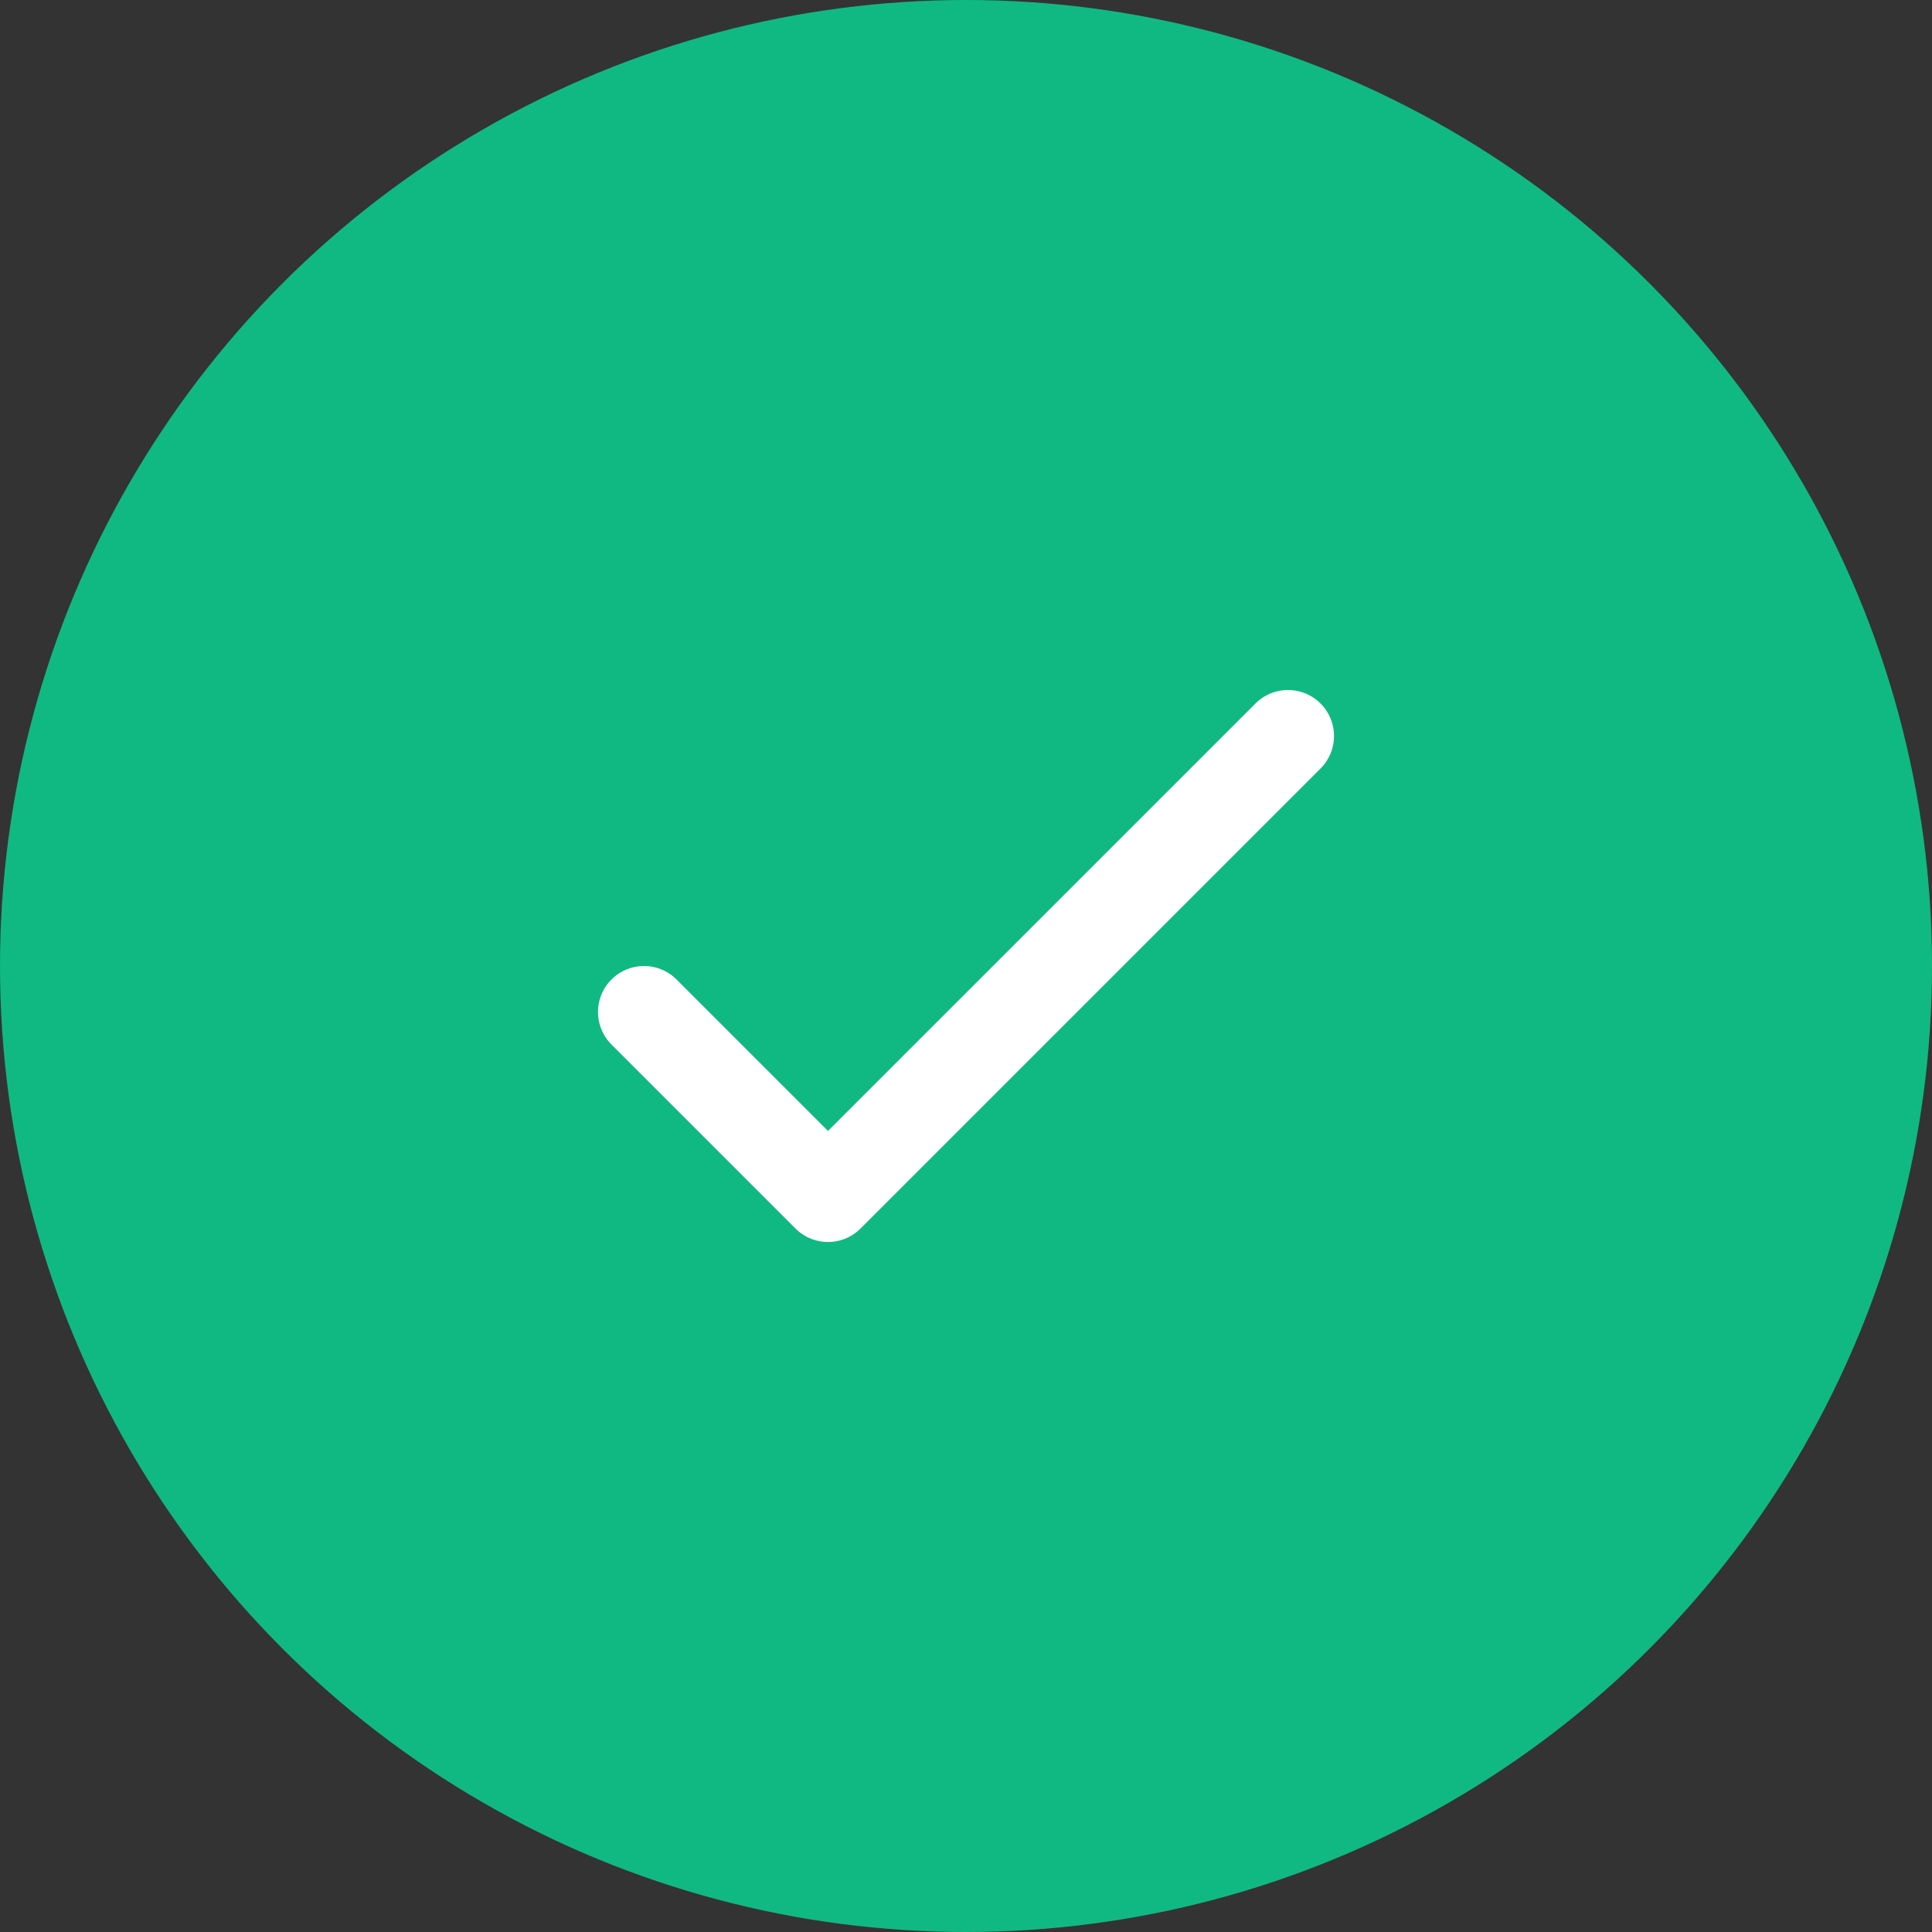<svg width="42" height="42" viewBox="0 0 42 42" fill="none" xmlns="http://www.w3.org/2000/svg">
<rect x="0" y="0" width="42" height="42" fill="#333333" stroke="none"/>
<circle cx="21" cy="21" r="21" fill="#10B981"/>
<path d="M14 22L18 26L28 16" stroke="white" stroke-width="2" stroke-linecap="round" stroke-linejoin="round"/>
</svg>
